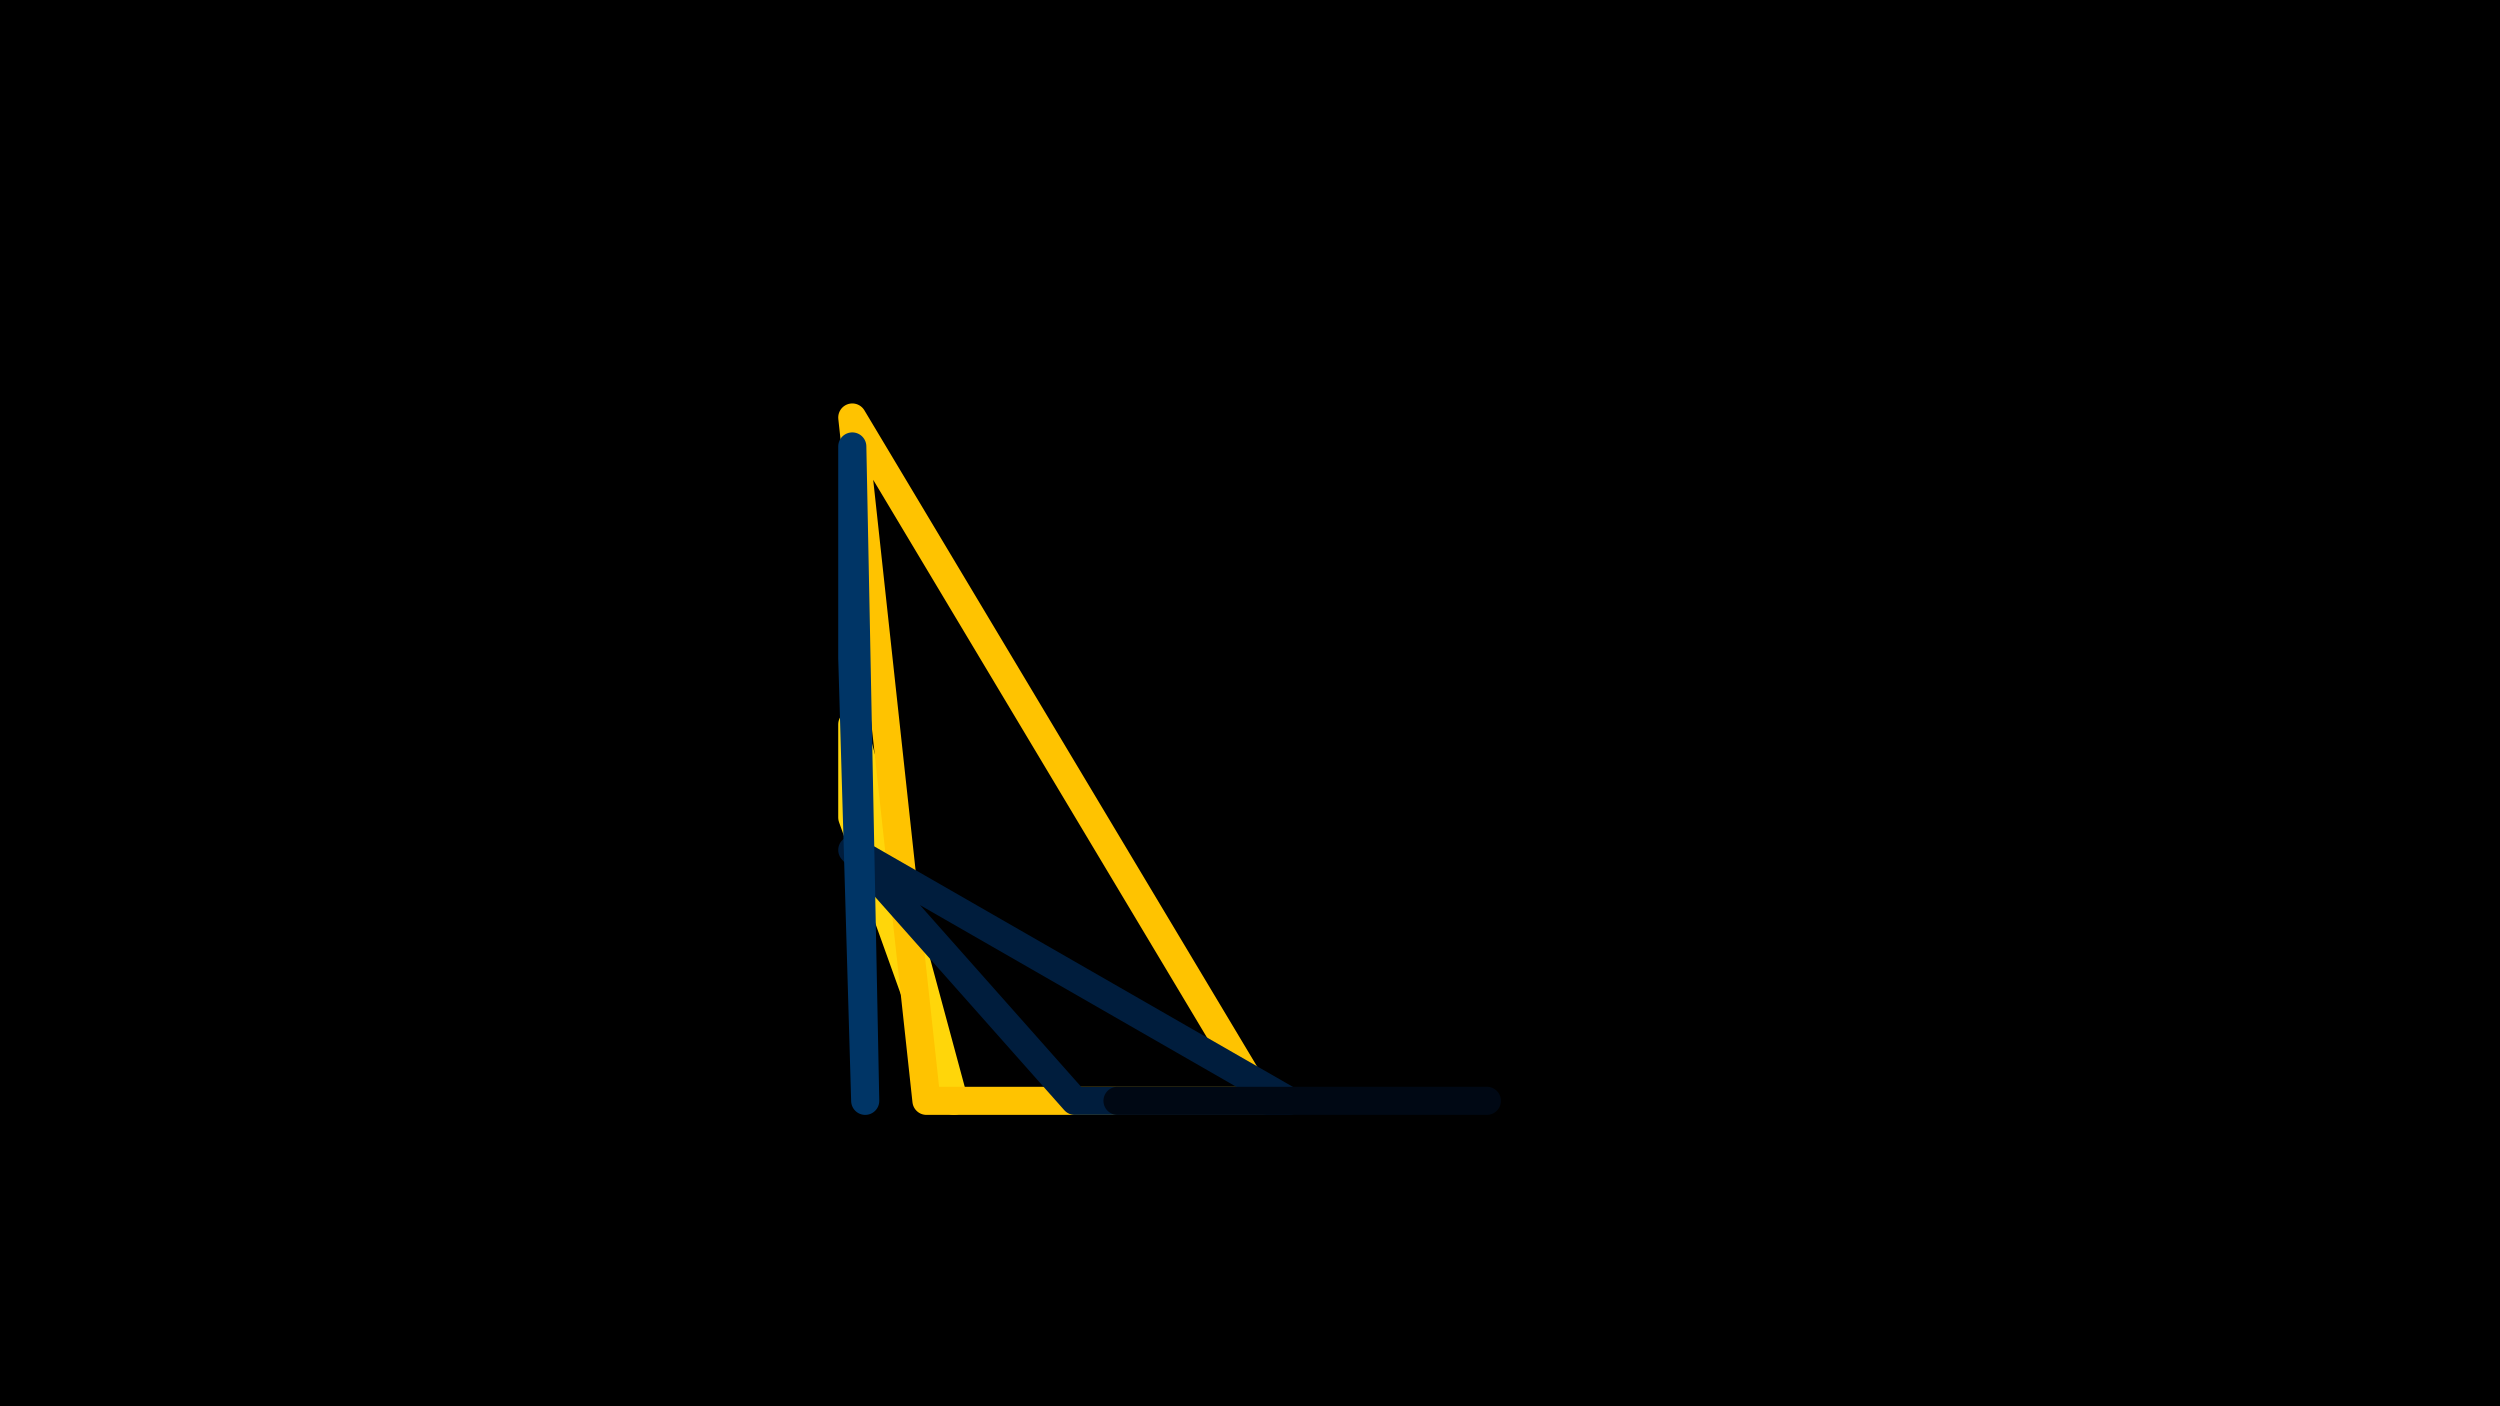 <svg width="1200" height="675" viewBox="-500 -500 1200 675" xmlns="http://www.w3.org/2000/svg"><path d="M-500,-500H1200V675H-1200Z" fill="#000"/><style>path{stroke-width:13.5; stroke-linejoin:round}</style><path d="M-42.1 28.4l-48.8-136 0-44.7zZ" fill="none" stroke="#ffd60a"/><path d="M-55.3 28.4l160.7 0-196.3-328zZ" fill="none" stroke="#ffc300"/><path d="M15.9 28.4l102.8 0-209.6-120.4zZ" fill="none" stroke="#001d3d"/><path d="M97.4 28.4l-61 0 177.3 0zZ" fill="none" stroke="#000814"/><path d="M-84.7 28.4l-6.2-212.5 0-101.6zZ" fill="none" stroke="#003566"/></svg>